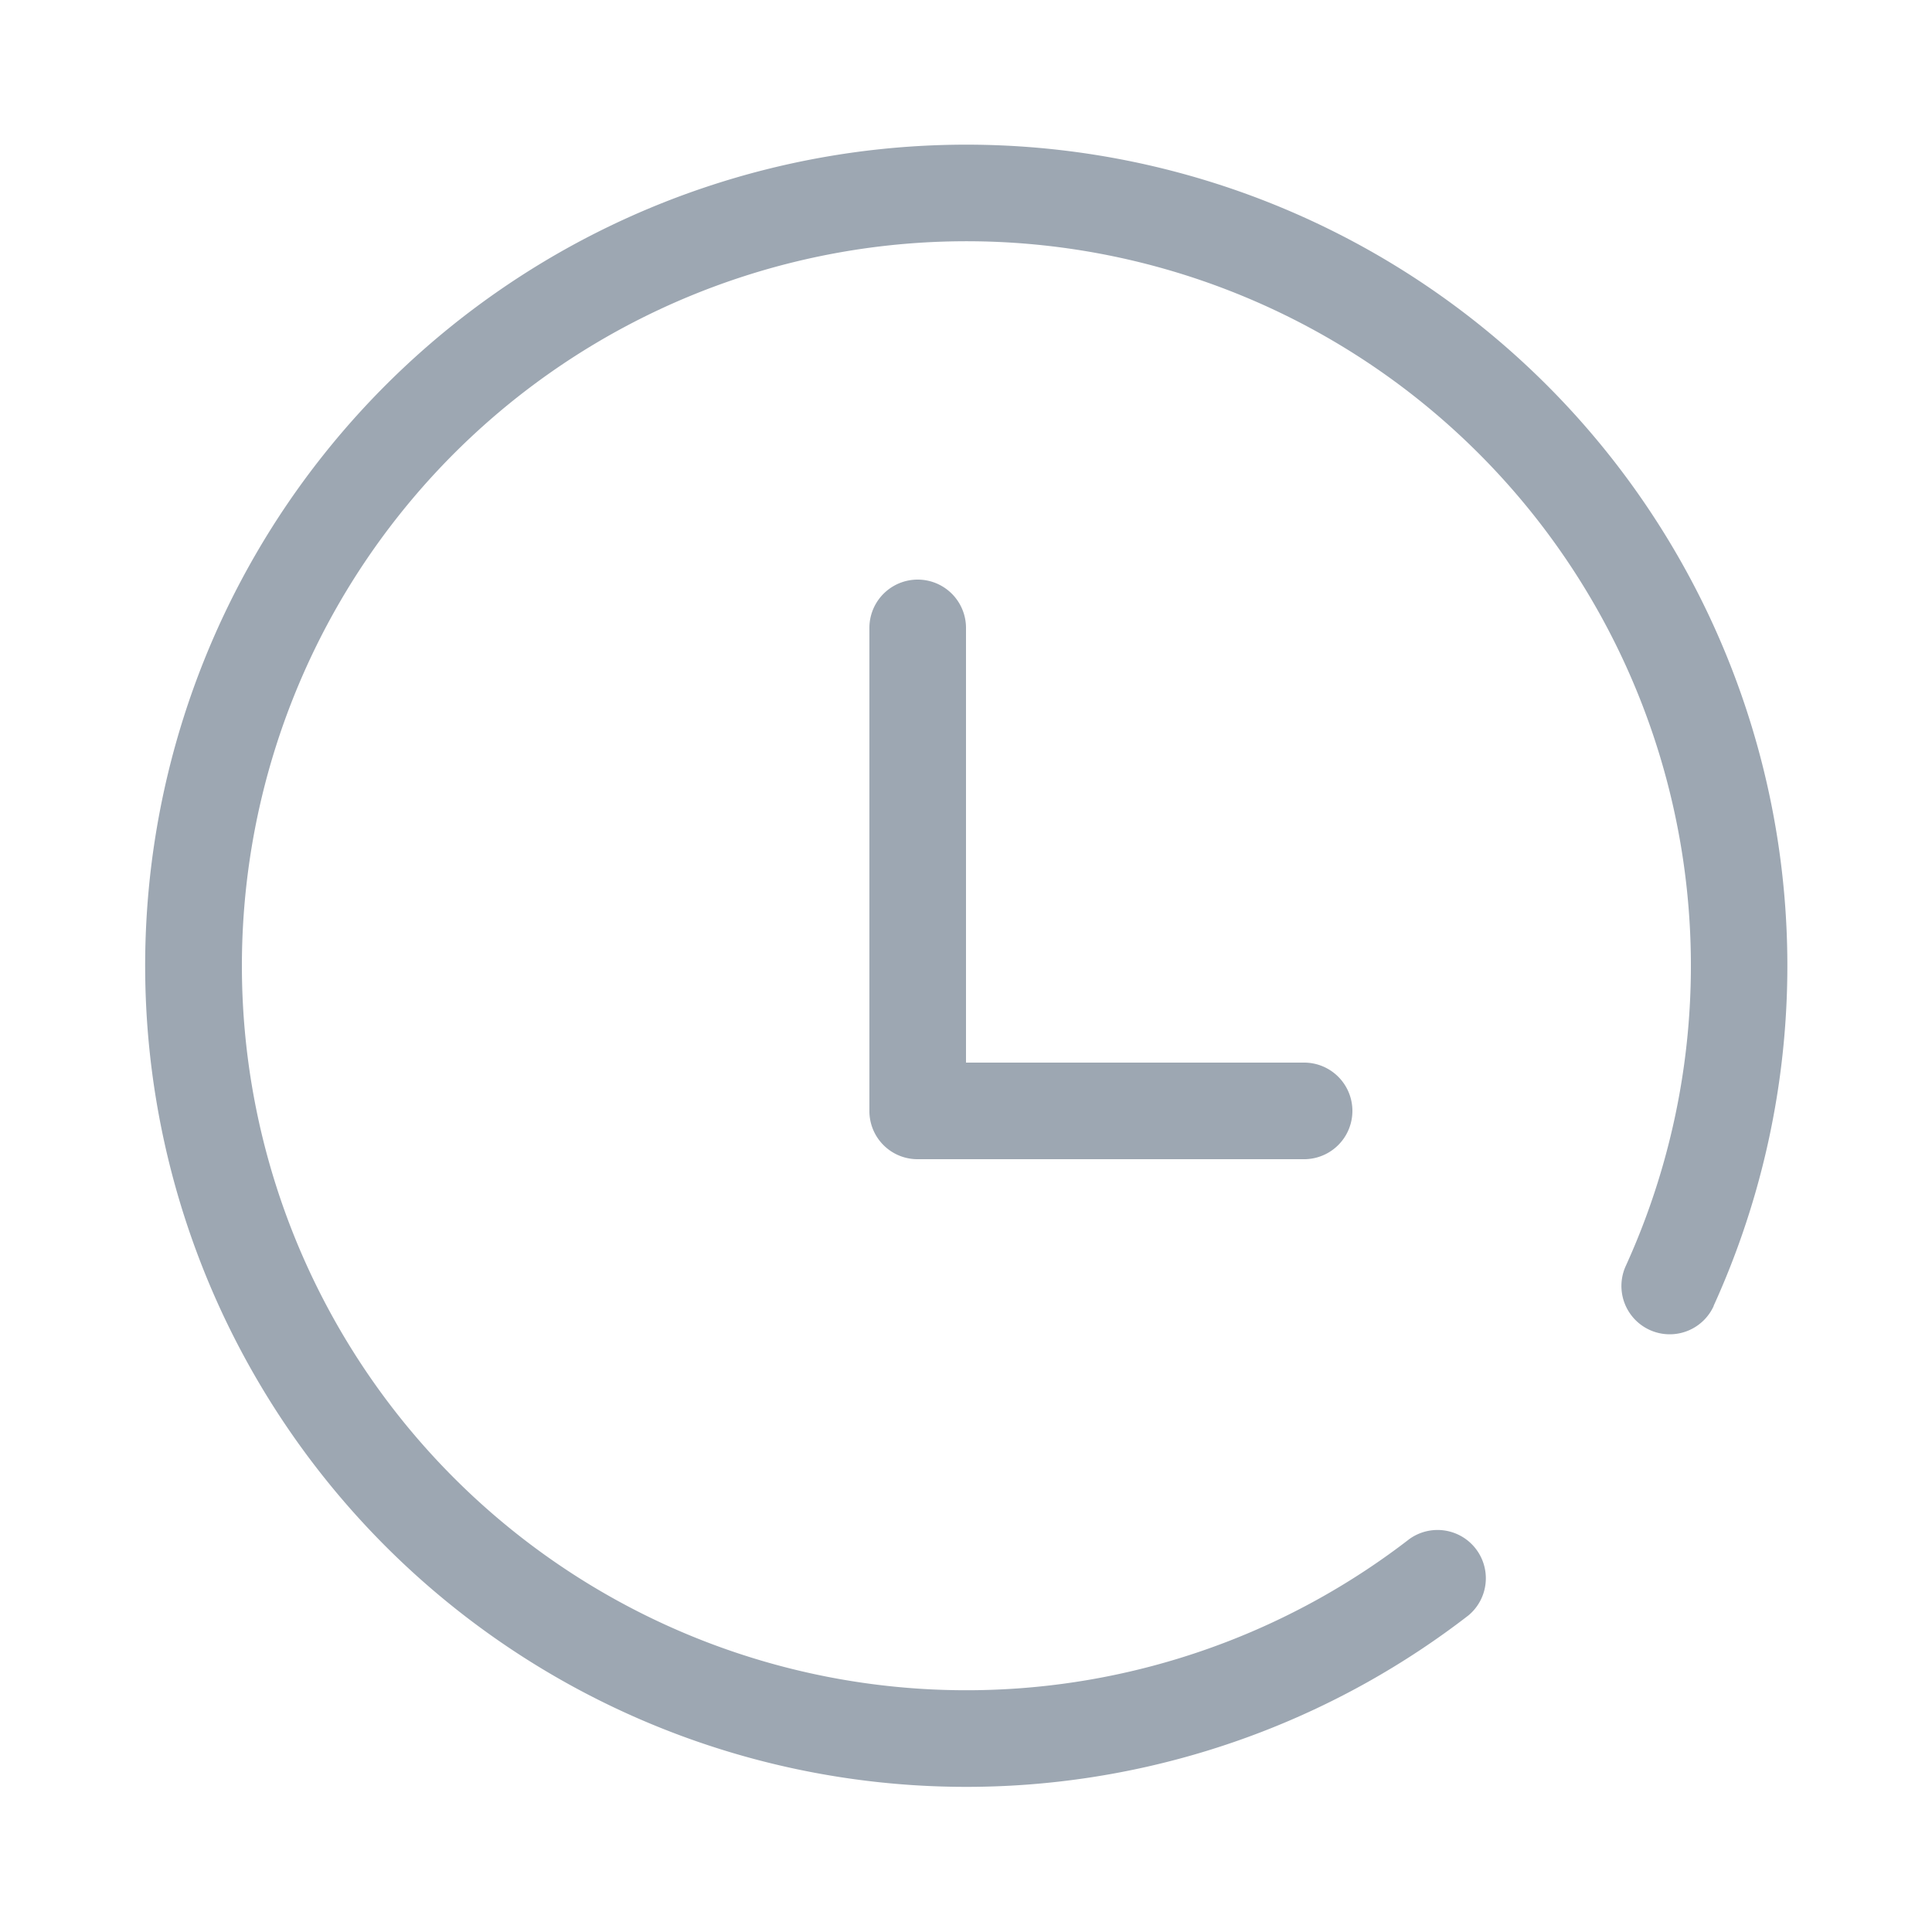 <?xml version="1.0" standalone="no"?><!DOCTYPE svg PUBLIC "-//W3C//DTD SVG 1.1//EN" "http://www.w3.org/Graphics/SVG/1.1/DTD/svg11.dtd"><svg t="1725276333022" class="icon" viewBox="0 0 1024 1024" version="1.1" xmlns="http://www.w3.org/2000/svg" p-id="5217" xmlns:xlink="http://www.w3.org/1999/xlink" width="10" height="10"><path d="M512 563.2h179.2a25.6 25.6 0 0 1 0 51.2h-204.8a25.498 25.498 0 0 1-25.6-25.6v-256a25.6 25.6 0 0 1 51.2 0V563.2z m396.288 129.024a25.6 25.6 0 0 1-46.592-21.248 384 384 0 1 0-114.688 144.742 25.6 25.6 0 0 1 31.334 40.448 435.2 435.2 0 1 1 129.894-163.994z" fill="#9DA7B2" p-id="5218"></path></svg>